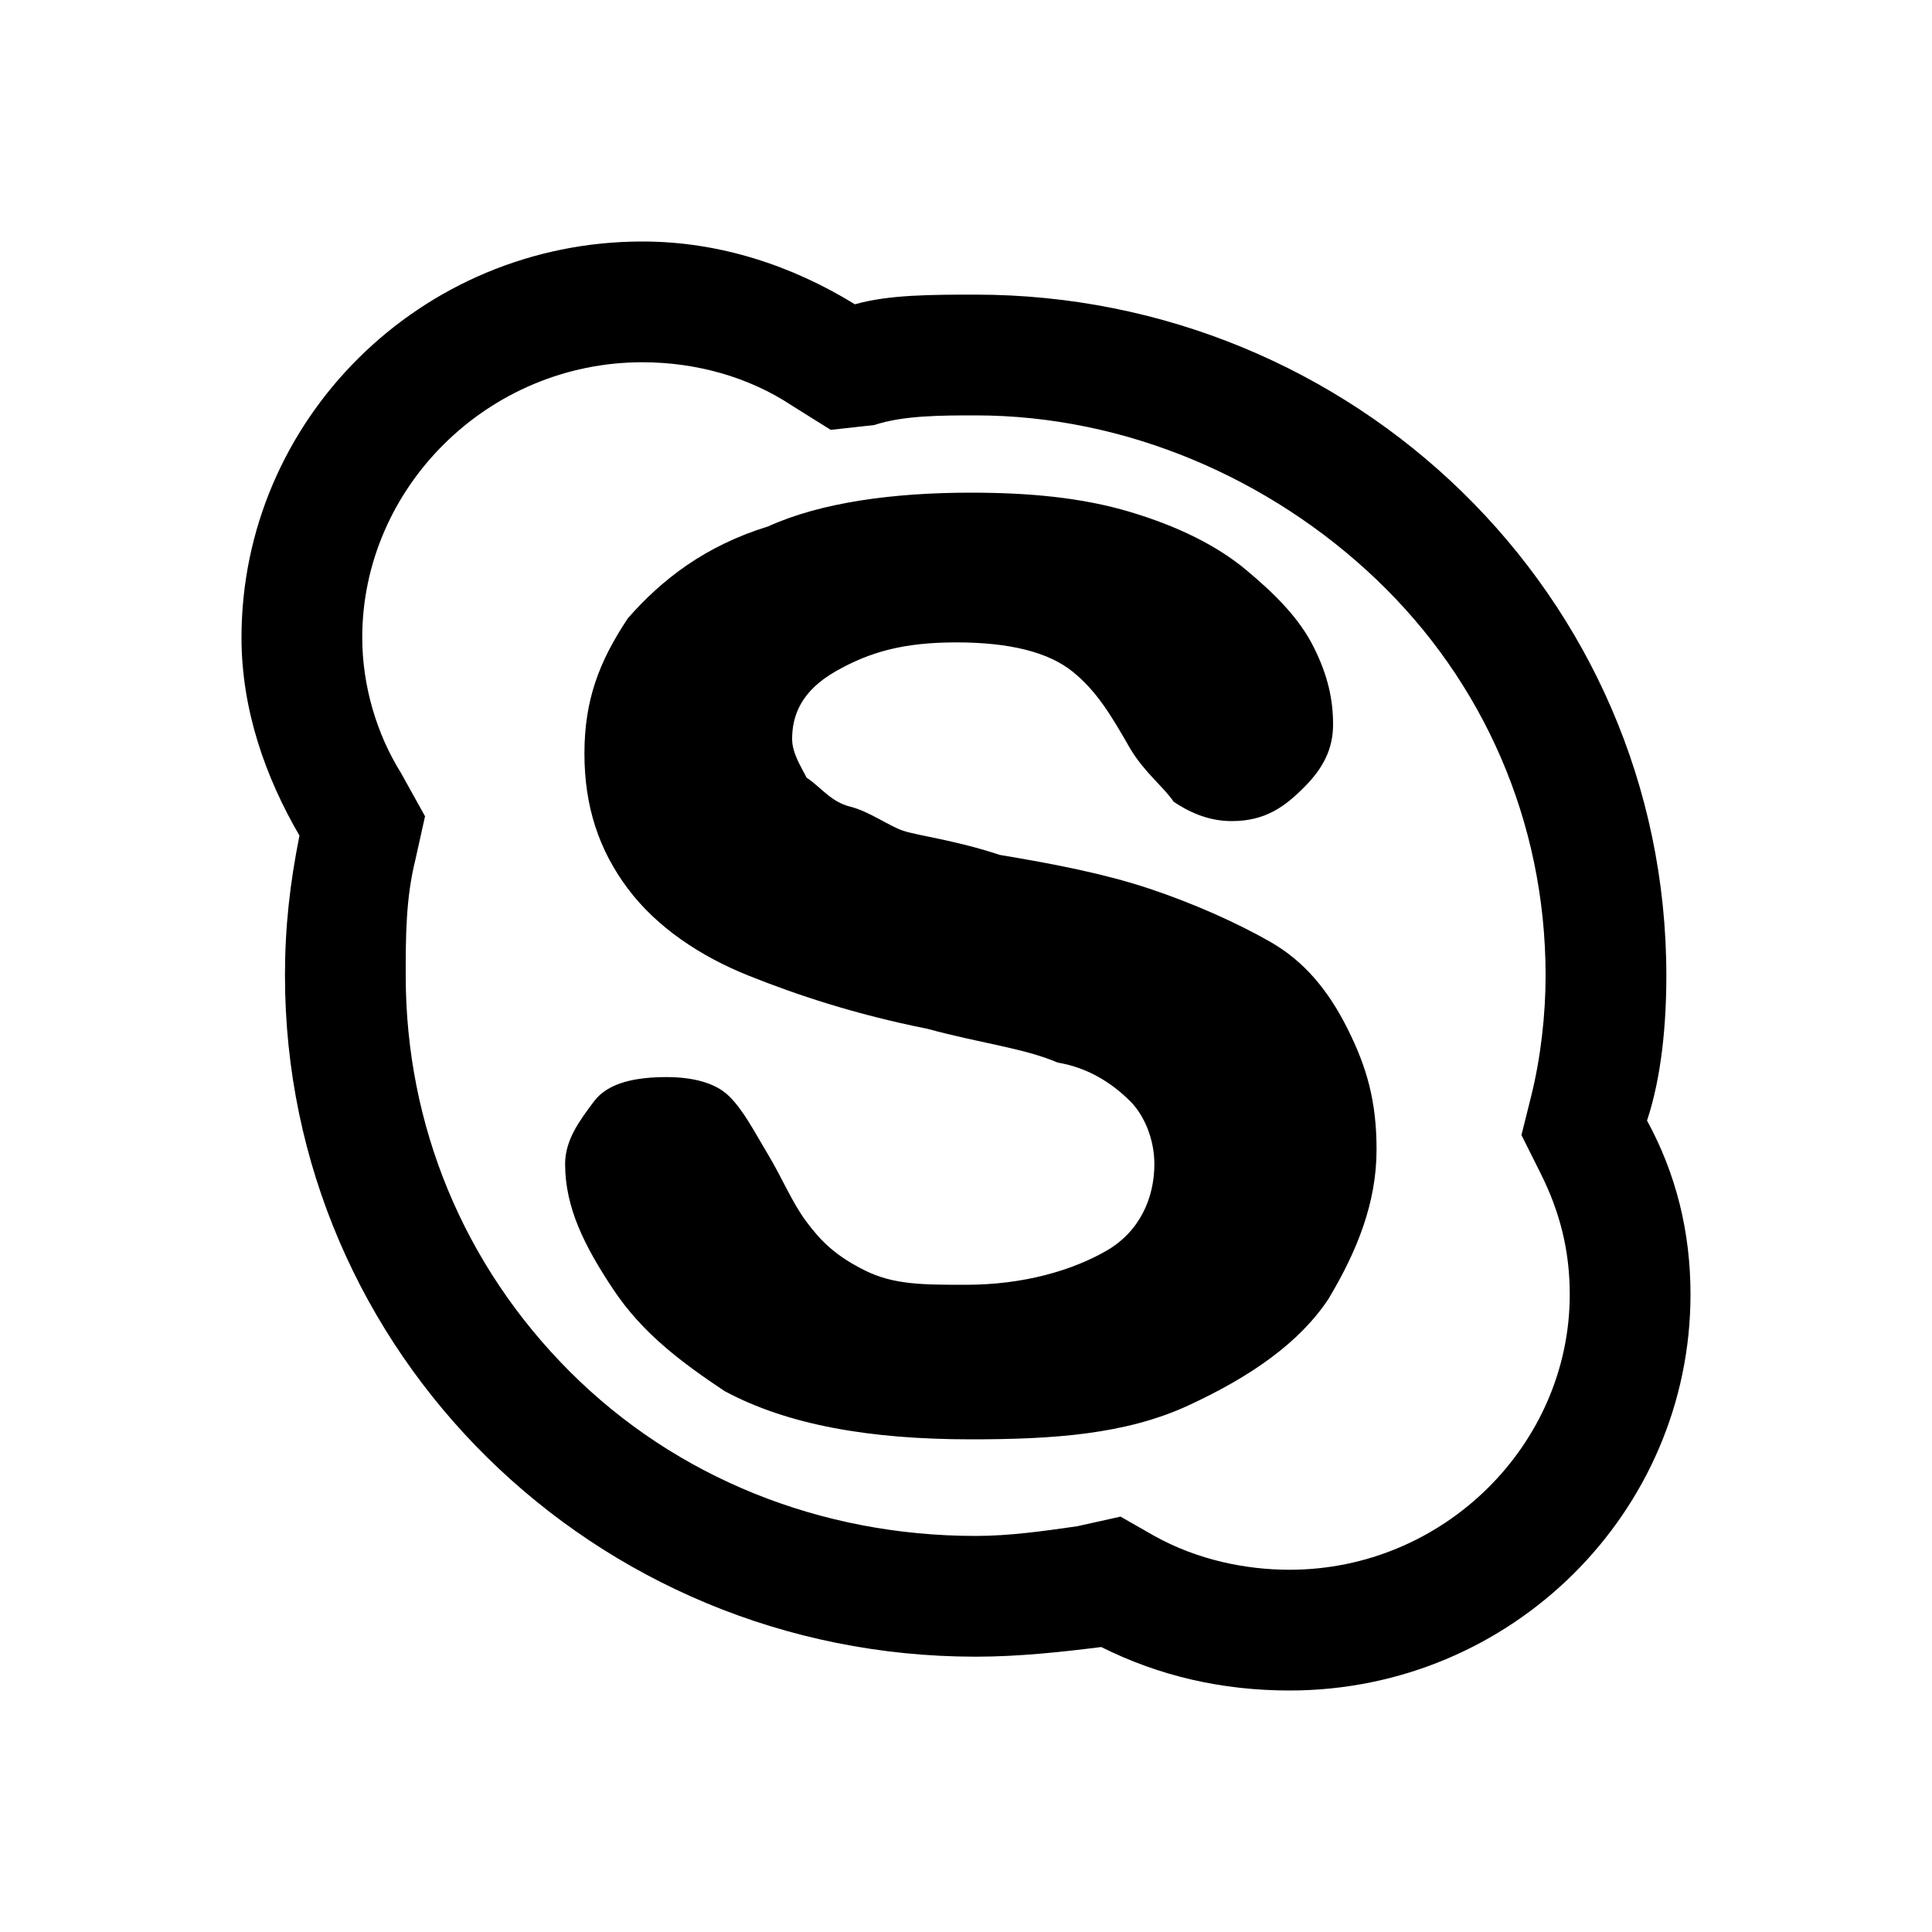 <?xml version="1.0"?><svg fill="currentColor" xmlns="http://www.w3.org/2000/svg" width="40" height="40" viewBox="0 0 40 40"><path d="m13.3 7.5c-3.2 0-5.8 2.6-5.8 5.7 0 1 0.3 2 0.8 2.8l0.5 0.9-0.2 0.9c-0.2 0.8-0.2 1.6-0.2 2.4 0 3.1 1.2 6 3.4 8.2s5.2 3.4 8.4 3.4c0.7 0 1.4-0.1 2.1-0.2l0.9-0.2 0.7 0.4c0.9 0.5 1.9 0.7 2.8 0.7 3.2 0 5.8-2.6 5.8-5.7 0-0.9-0.2-1.7-0.6-2.5l-0.4-0.8 0.2-0.8c0.2-0.8 0.3-1.7 0.3-2.5 0-3.2-1.3-6.1-3.5-8.2s-5.2-3.4-8.3-3.4c-0.7 0-1.5 0-2.1 0.2l-0.9 0.1-0.8-0.5c-0.9-0.6-2-0.9-3.1-0.9z m0-2.5c1.6 0 3.1 0.5 4.4 1.3 0.7-0.2 1.6-0.2 2.5-0.2 7.8 0 14.3 6.2 14.3 14.1 0 1-0.1 2.1-0.4 3 0.6 1.1 0.9 2.3 0.9 3.6 0 4.5-3.7 8.2-8.3 8.2-1.4 0-2.7-0.3-3.9-0.9-0.8 0.1-1.7 0.2-2.6 0.2-7.9 0-14.3-6.3-14.3-14.1 0-1 0.1-1.9 0.3-2.9-0.7-1.2-1.2-2.6-1.2-4.1 0-4.5 3.7-8.2 8.3-8.2z m14.2 21.9c-0.6 0.9-1.6 1.6-2.9 2.2s-2.8 0.7-4.5 0.7c-2.1 0-3.8-0.3-5.1-1-0.9-0.6-1.7-1.2-2.3-2.1s-1-1.7-1-2.6c0-0.5 0.3-0.9 0.6-1.3s0.9-0.5 1.5-0.5c0.5 0 1 0.1 1.3 0.4s0.5 0.7 0.8 1.2 0.5 1 0.8 1.4 0.6 0.7 1.2 1 1.2 0.3 2.1 0.3c1.2 0 2.2-0.3 2.9-0.7s1-1.1 1-1.8c0-0.5-0.2-1-0.5-1.3-0.4-0.4-0.9-0.7-1.5-0.8-0.7-0.3-1.6-0.4-2.7-0.7-1.5-0.3-2.7-0.7-3.7-1.1-1-0.4-1.9-1-2.5-1.8s-0.9-1.7-0.9-2.8 0.3-1.9 0.9-2.8c0.7-0.8 1.6-1.5 2.9-1.9 1.1-0.5 2.6-0.7 4.2-0.7 1.2 0 2.3 0.1 3.3 0.4s1.8 0.7 2.4 1.2 1.1 1 1.4 1.6 0.4 1.1 0.4 1.6c0 0.5-0.2 0.9-0.6 1.3s-0.8 0.7-1.5 0.7c-0.5 0-0.9-0.2-1.2-0.4-0.2-0.3-0.6-0.6-0.9-1.1-0.4-0.7-0.7-1.2-1.2-1.6s-1.3-0.6-2.4-0.6c-1.1 0-1.8 0.2-2.5 0.6s-0.9 0.9-0.9 1.4c0 0.3 0.2 0.6 0.3 0.8 0.3 0.2 0.5 0.5 0.9 0.6s0.8 0.4 1.1 0.5 1.1 0.2 2 0.5c1.2 0.2 2.2 0.4 3.1 0.7s1.8 0.7 2.5 1.1 1.2 1 1.6 1.8 0.6 1.5 0.6 2.5c0 1.1-0.4 2.1-1 3.1z"></path></svg>
